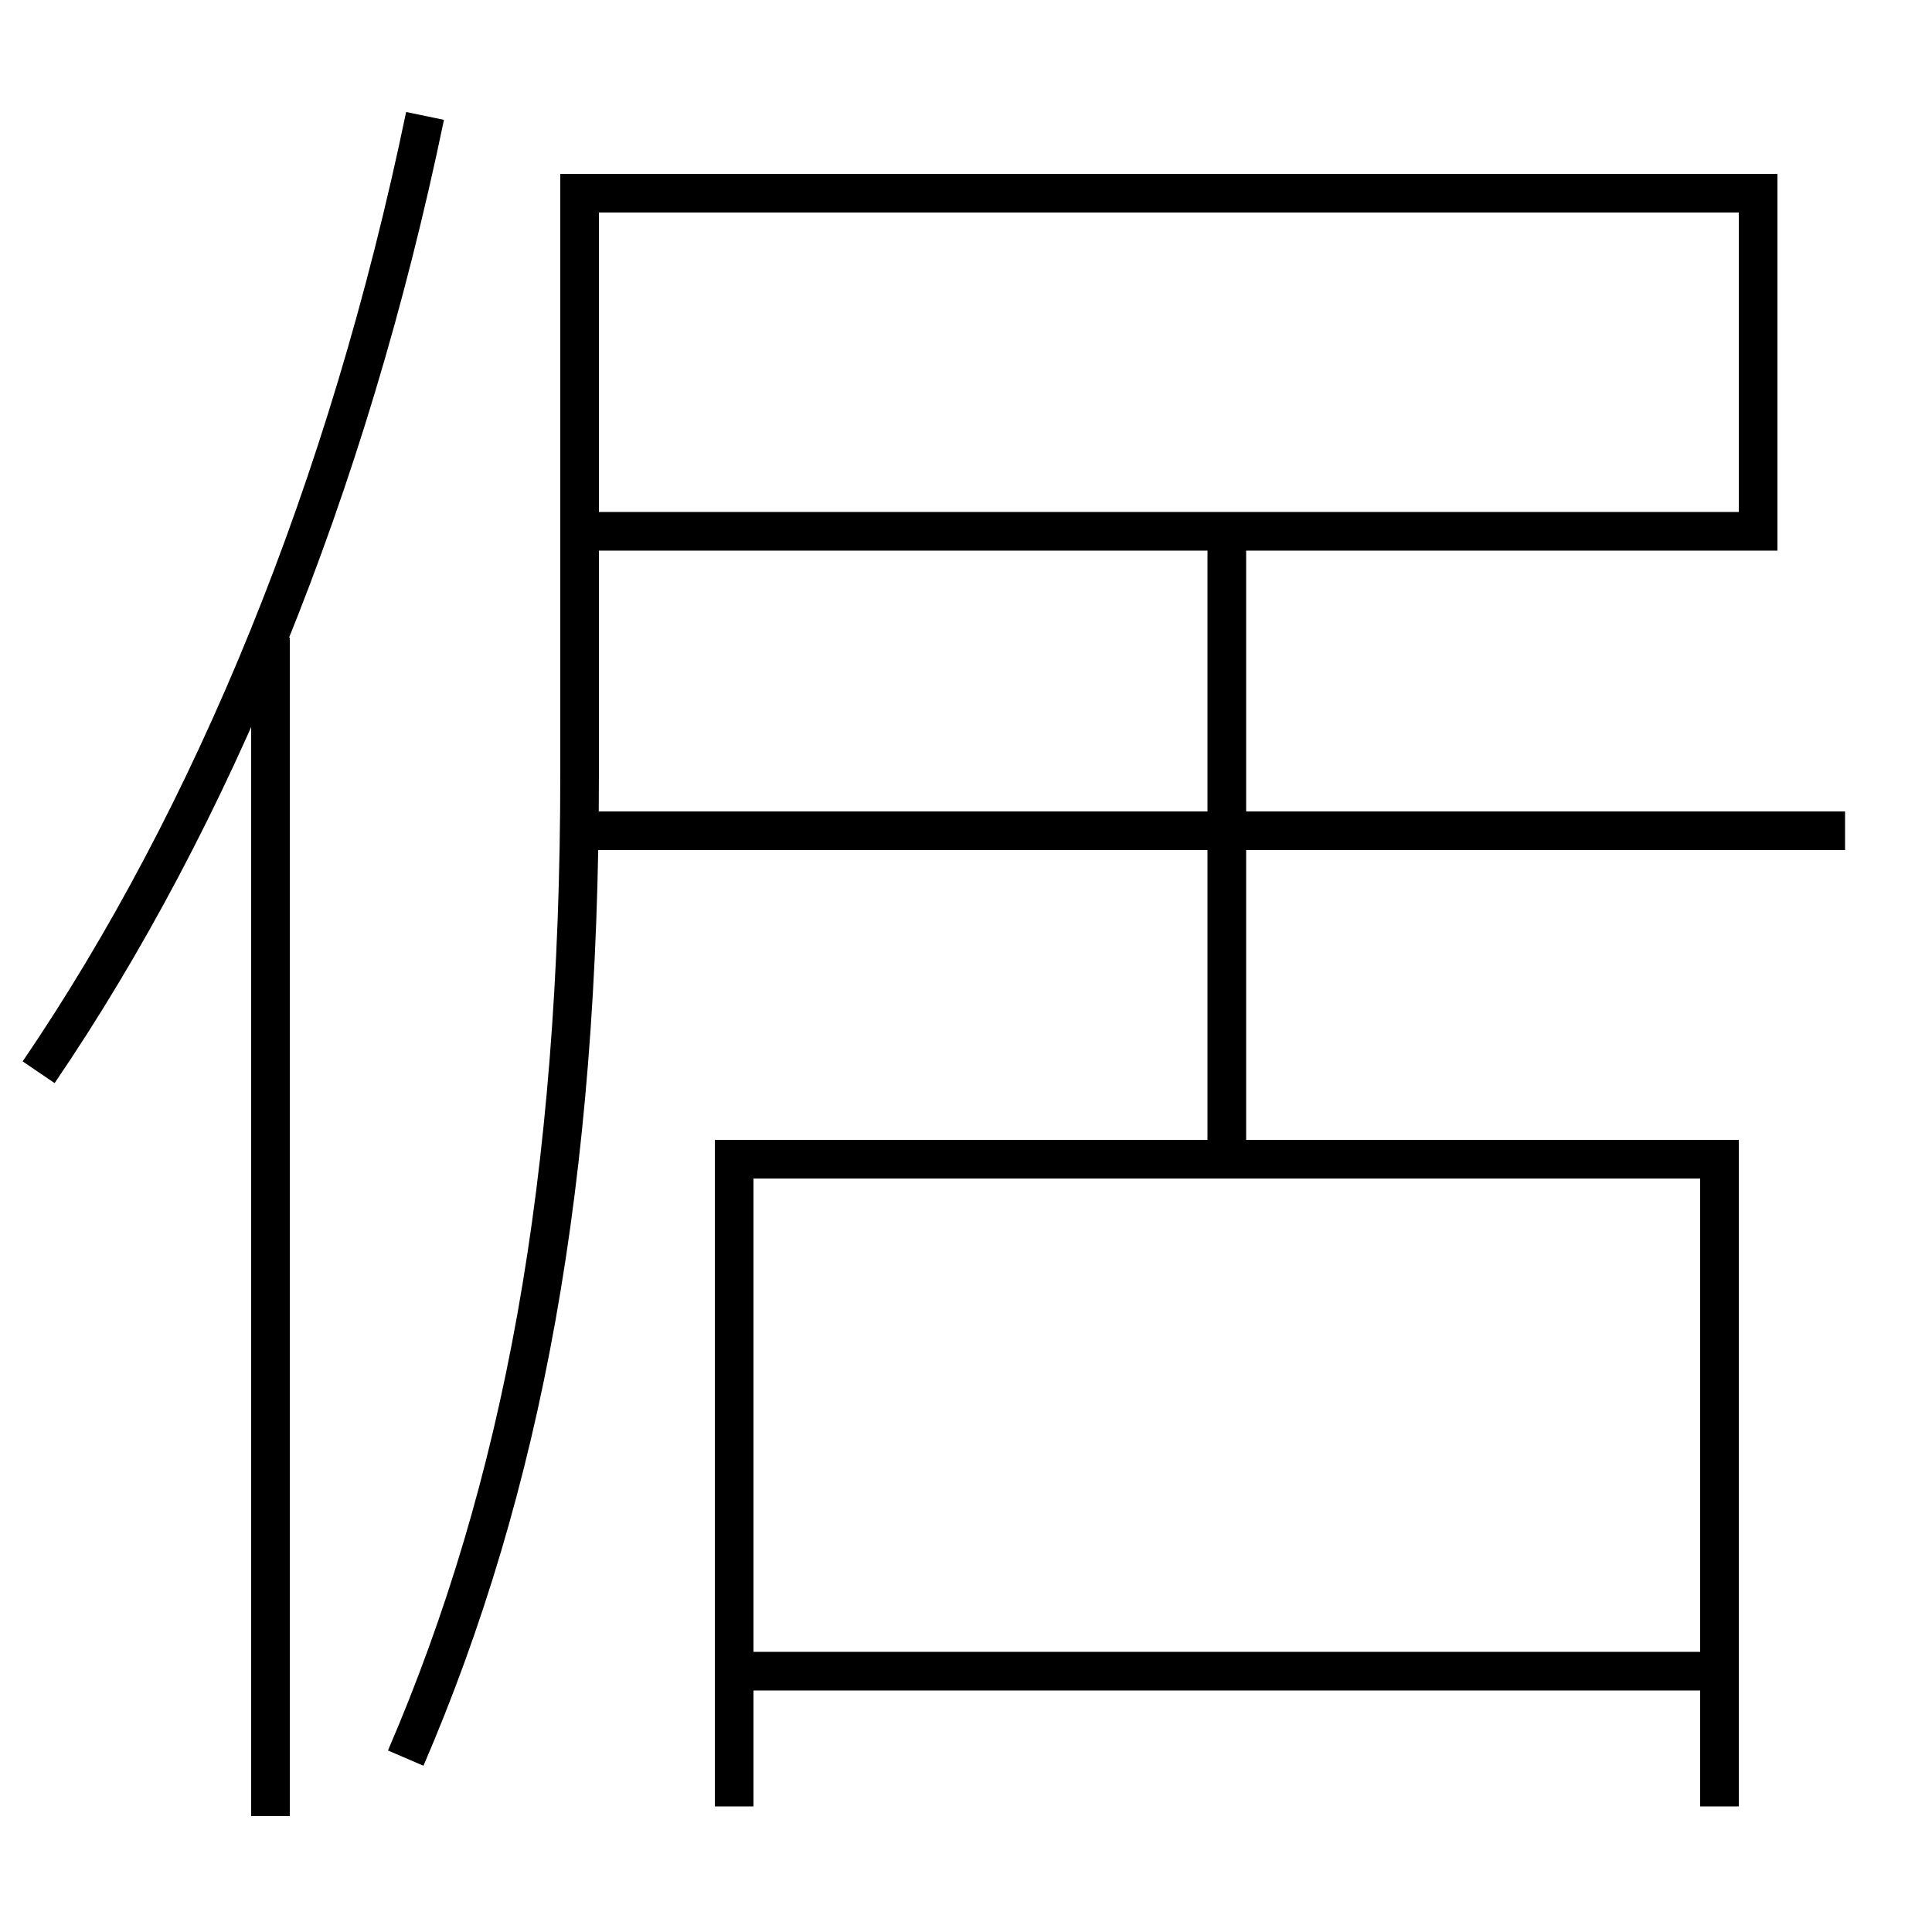 <?xml version='1.0' encoding='utf-8'?>
<svg xmlns="http://www.w3.org/2000/svg" height="100px" version="1.0" viewBox="0 0 100 100" width="100px" x="0px" y="0px">
<line fill="none" stroke="#000000" stroke-width="2" x1="14" x2="14" y1="94" y2="33" /><line fill="none" stroke="#000000" stroke-width="2" x1="30" x2="95.5" y1="43" y2="43" /><line fill="none" stroke="#000000" stroke-width="2" x1="63.5" x2="63.5" y1="60" y2="27.5" /><line fill="none" stroke="#000000" stroke-width="2" x1="39" x2="89" y1="86.5" y2="86.5" /><polyline fill="none" points="31,10 91,10 91,27.5 30,27.5" stroke="#000000" stroke-width="2" /><polyline fill="none" points="89,93.5 89,60 38,60 38,93.5" stroke="#000000" stroke-width="2" /><path d="M21,91 c6.048,-14.052 9,-29.832 9,-51 v-31.0" fill="none" stroke="#000000" stroke-width="2" /><path d="M22,6 c-4.002,19.29 -10.986,36.252 -20,49.5" fill="none" stroke="#000000" stroke-width="2" /></svg>